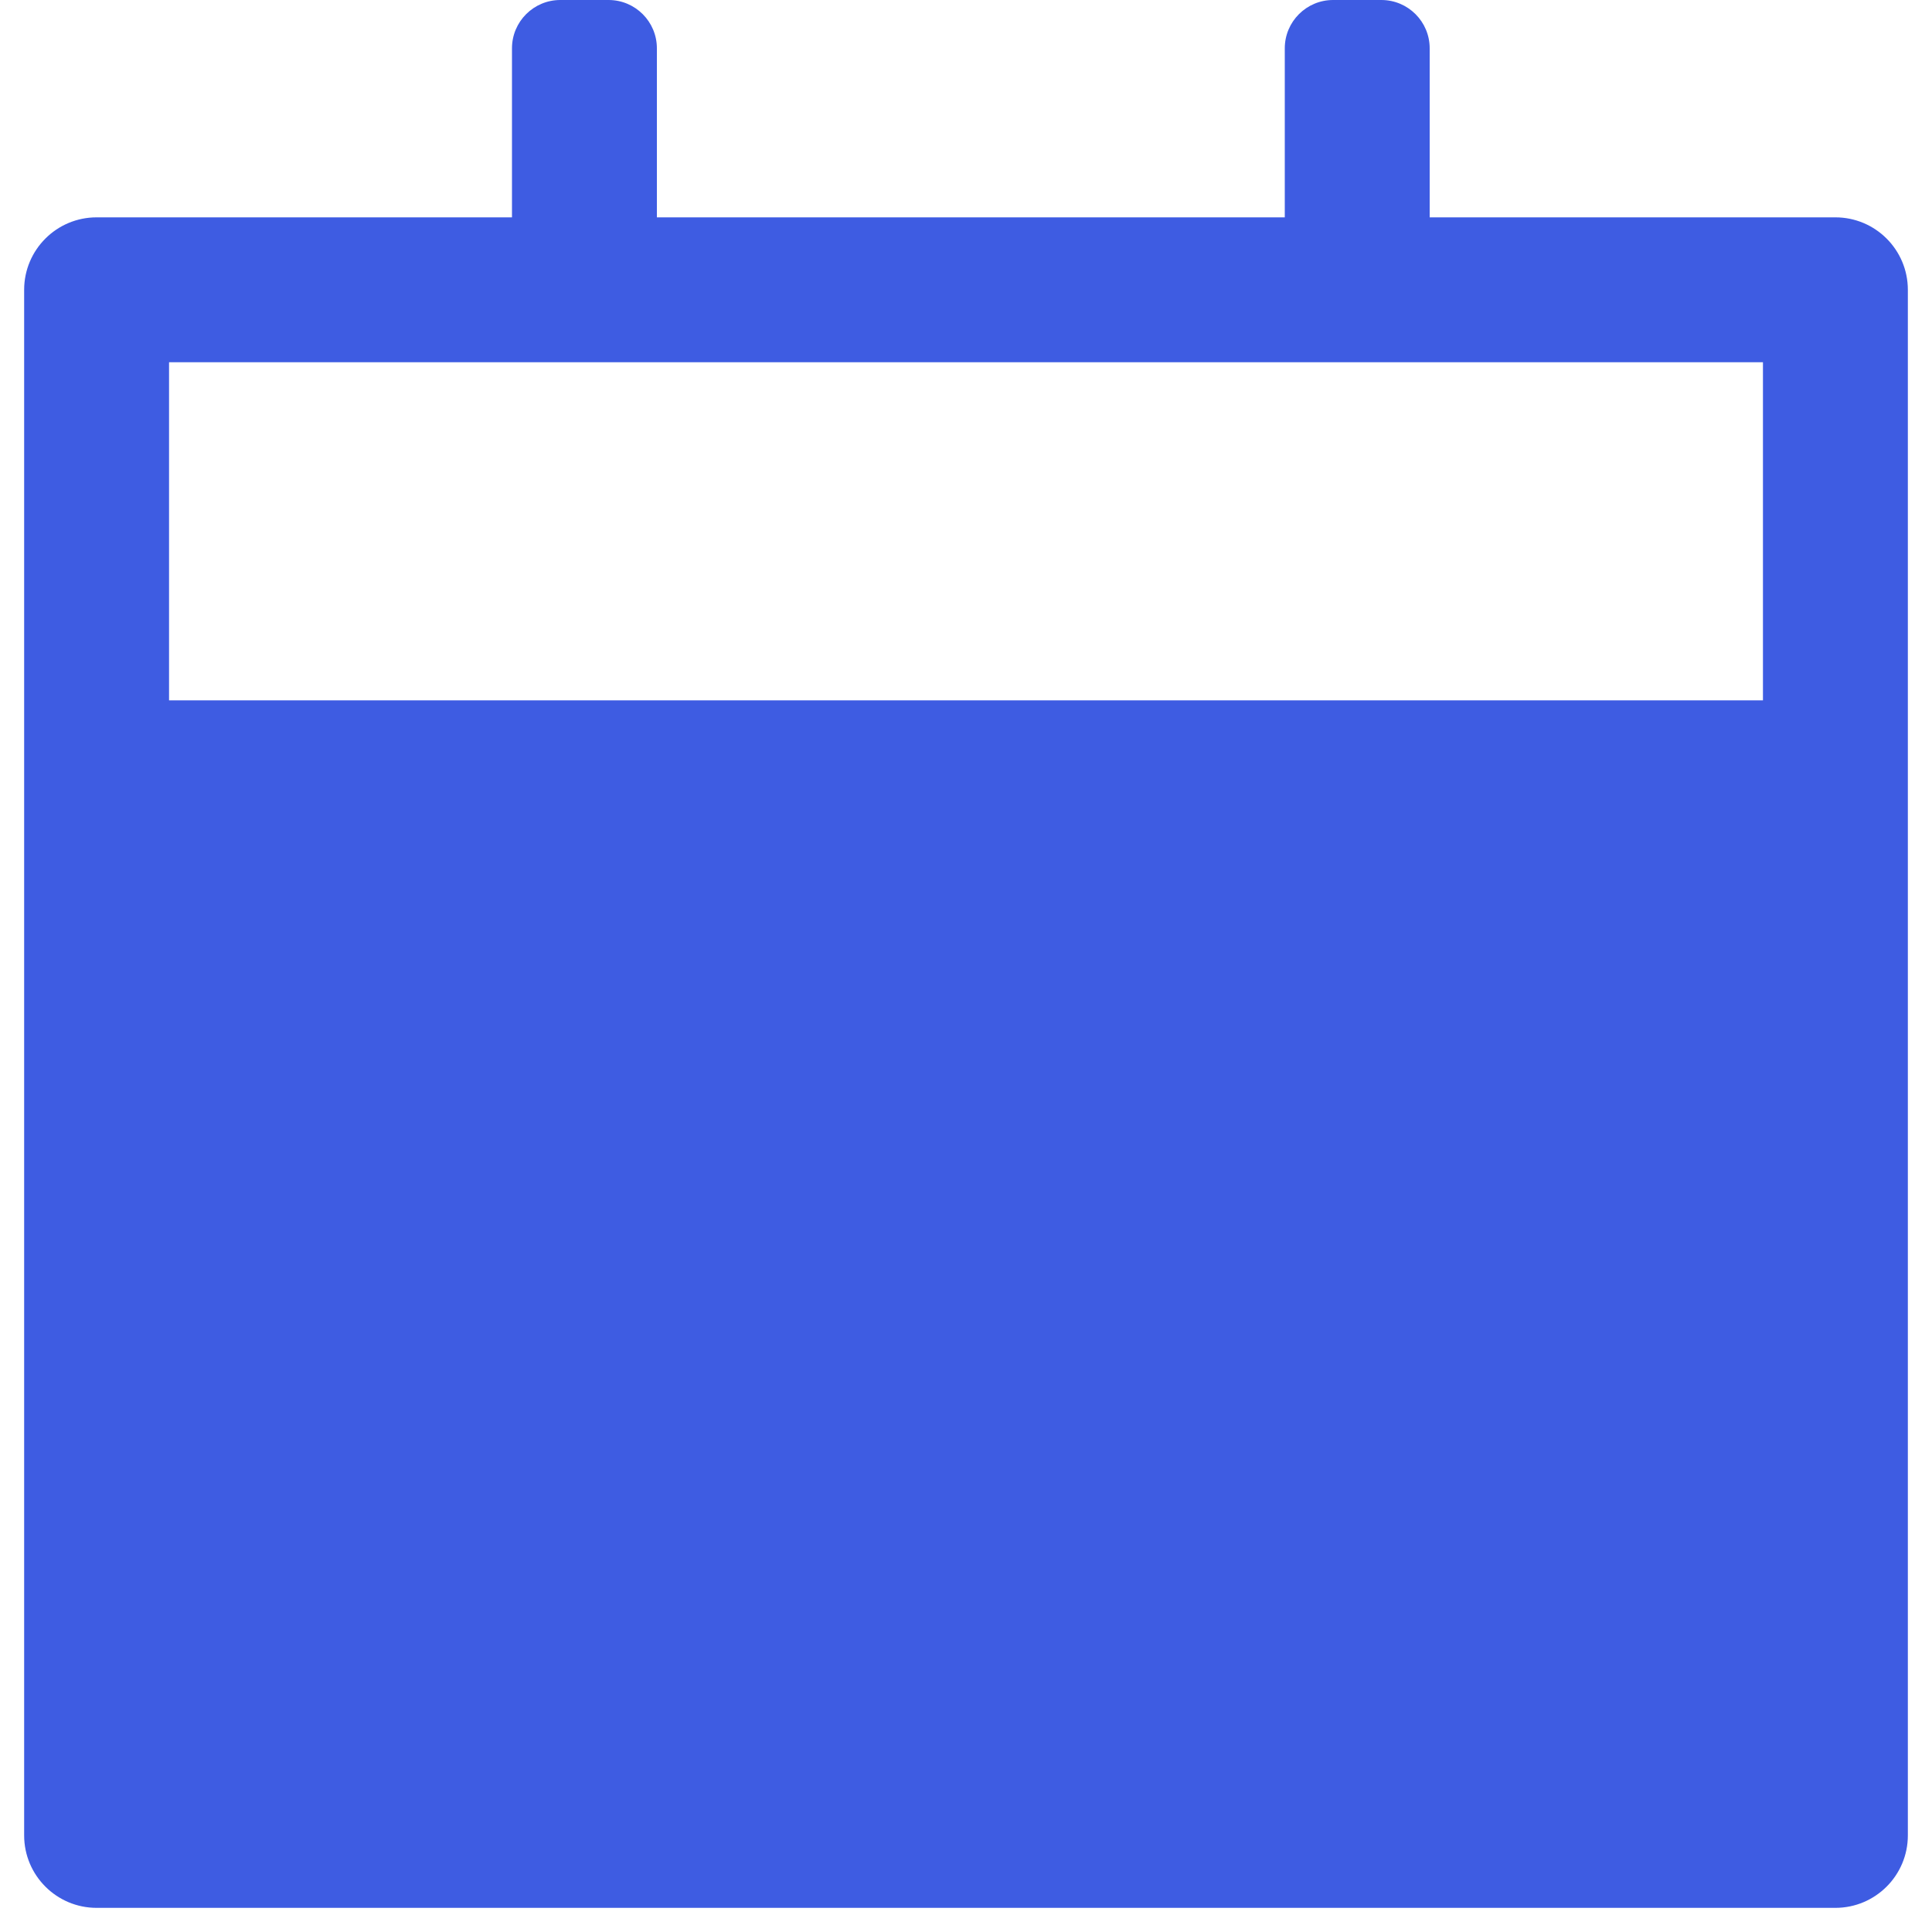 <svg width="20" height="20" viewBox="0 0 20 20" fill="none" xmlns="http://www.w3.org/2000/svg">
<path fill-rule="evenodd" clip-rule="evenodd" d="M13.3 2.25H6.8V0.5C6.8 0.224 6.576 0 6.3 0H5.8C5.524 0 5.3 0.224 5.3 0.5V2.25H1C0.586 2.25 0.25 2.586 0.25 3V8V19C0.25 19.414 0.586 19.75 1 19.75H19C19.414 19.75 19.75 19.414 19.75 19V8V3C19.75 2.586 19.414 2.25 19 2.25H14.8V0.5C14.8 0.224 14.576 0 14.3 0H13.8C13.524 0 13.3 0.224 13.3 0.5V2.25ZM18.25 7.25V3.75H1.75V7.25H18.25Z" fill="#3E5CE2"/>
</svg>
